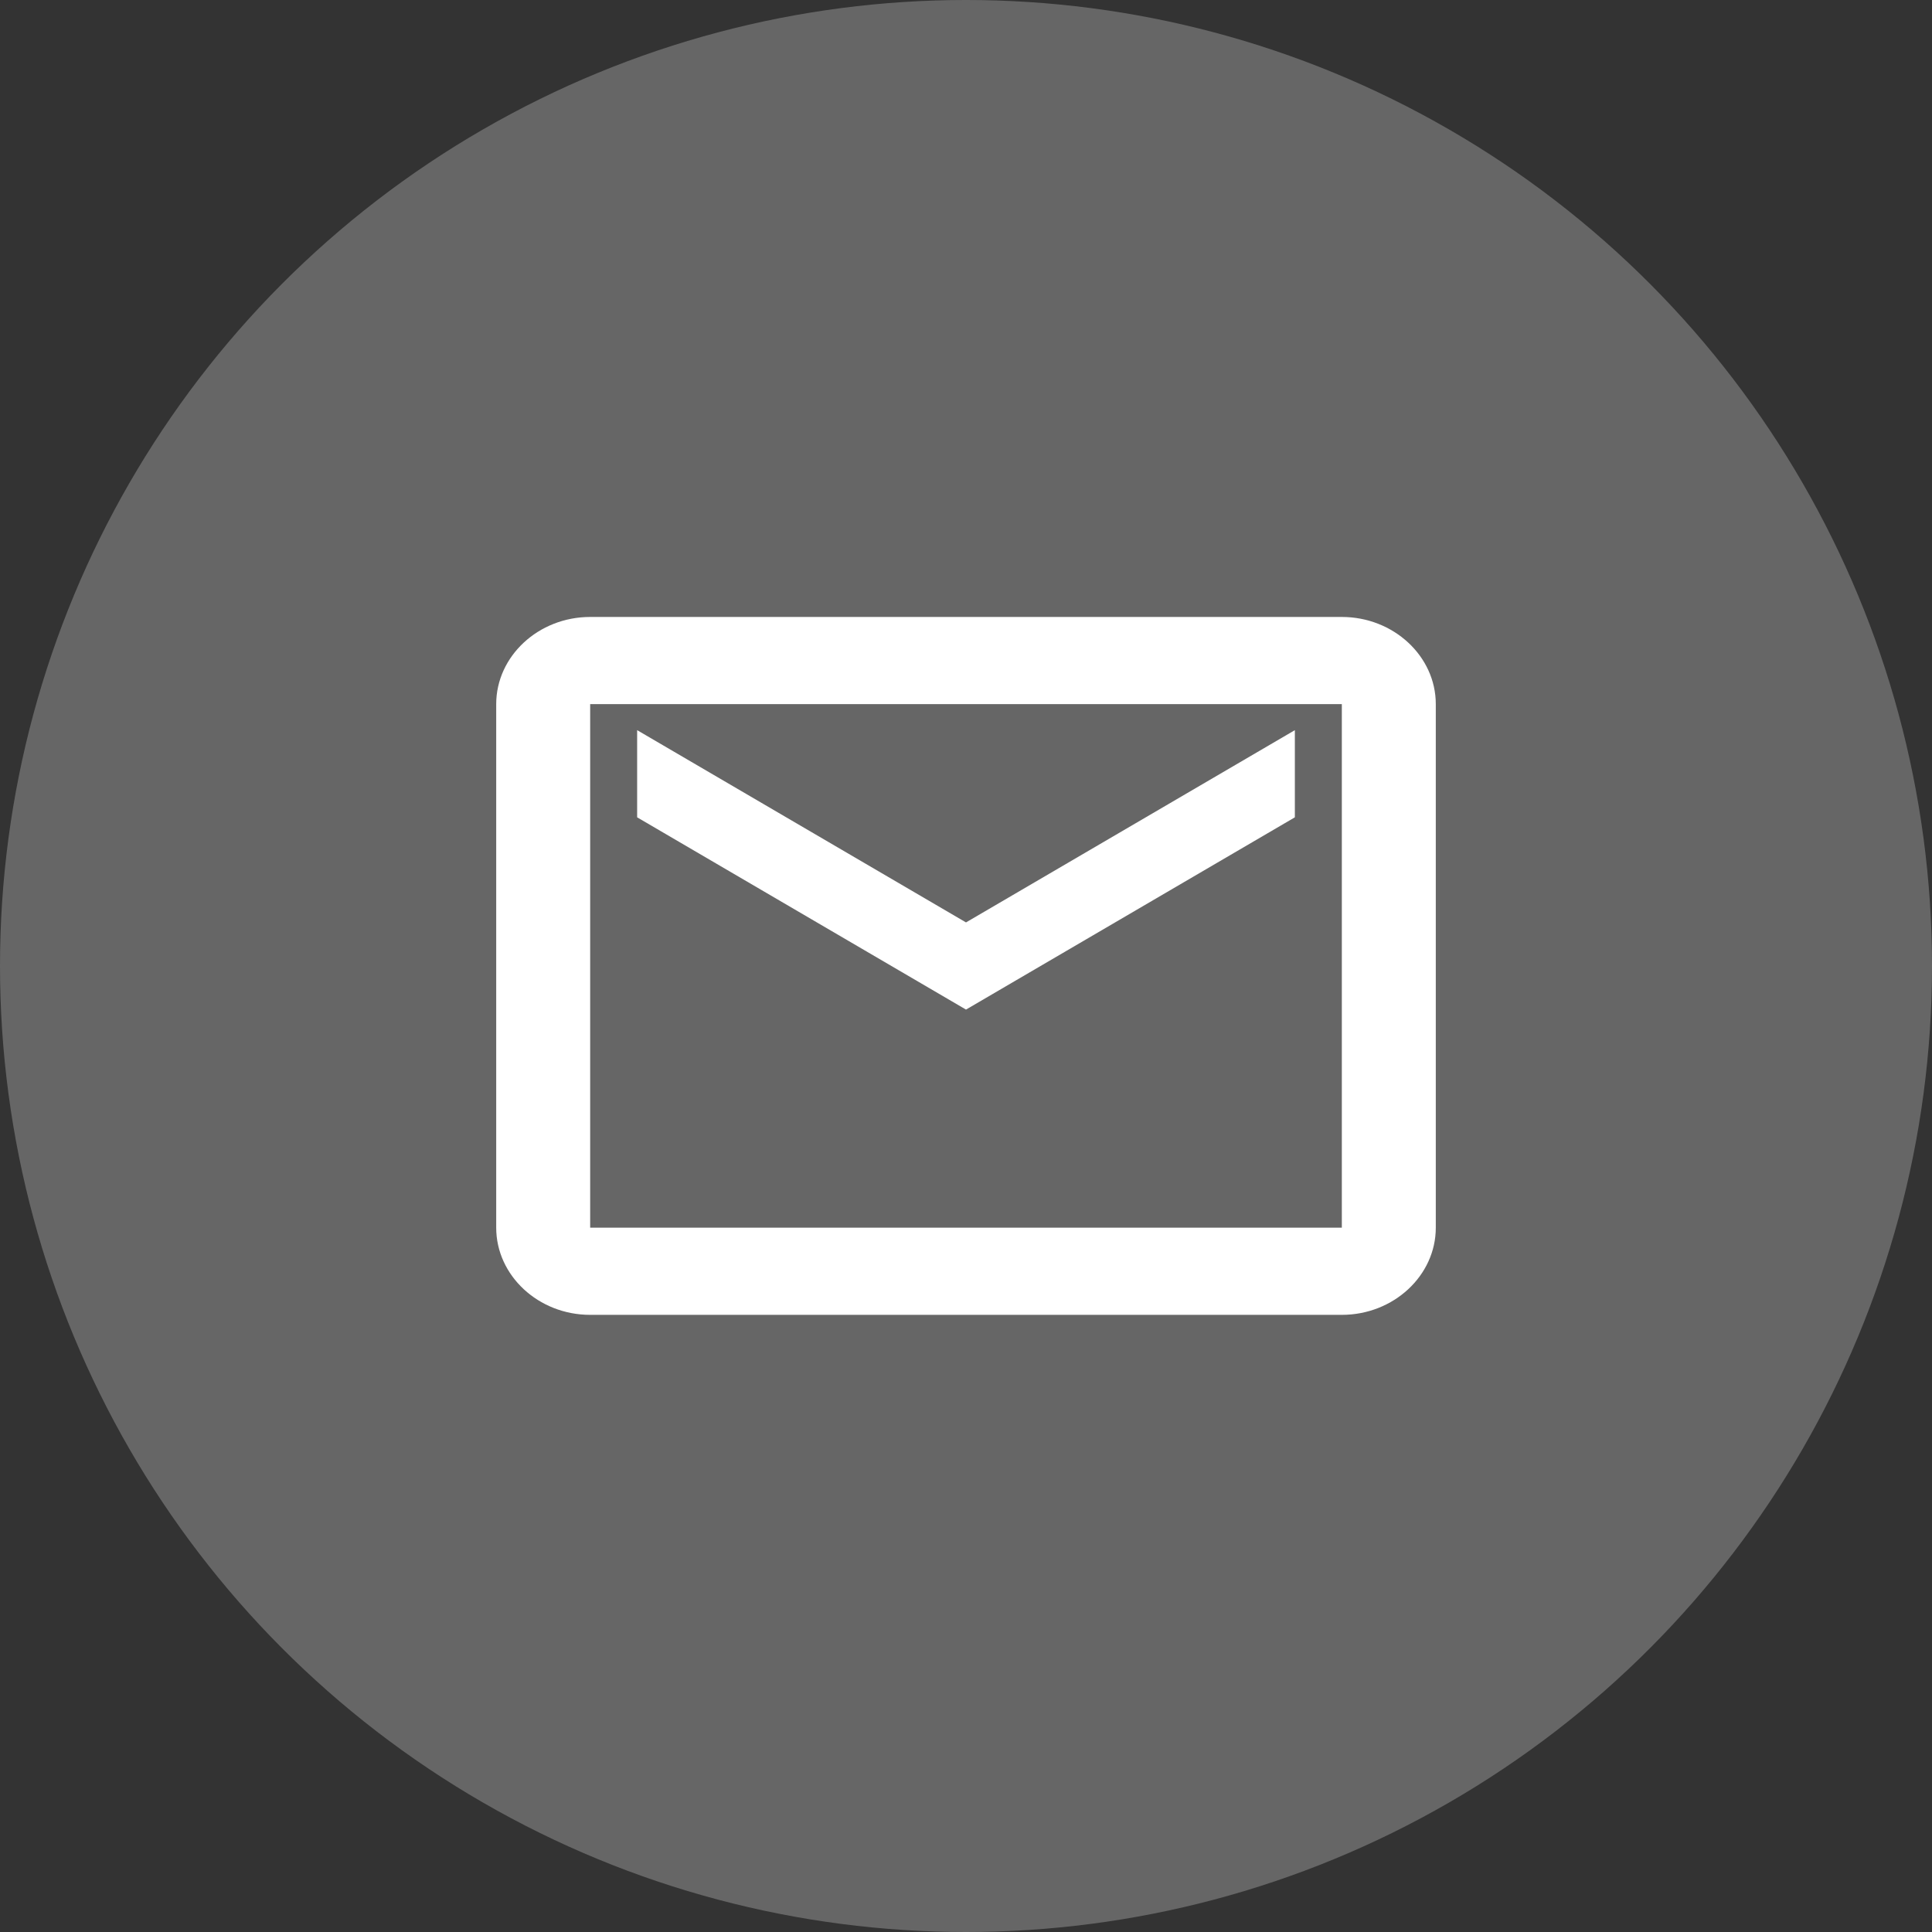 <?xml version="1.0" encoding="utf-8"?>
<!-- Generator: Adobe Illustrator 21.0.2, SVG Export Plug-In . SVG Version: 6.00 Build 0)  -->
<svg version="1.2" baseProfile="tiny" id="Capa_1" xmlns="http://www.w3.org/2000/svg" xmlns:xlink="http://www.w3.org/1999/xlink"
	 x="0px" y="0px" viewBox="0 0 1024 1024" xml:space="preserve">
<rect x="0" y="0" width="1024" height="1024" fill="#333333" stroke="none"/>
<circle fill="#666666" cx="512" cy="512" r="512"/>
<path fill="#FFFFFF" d="M312.8,327c-27.4,0-49.8,20.8-49.8,46.2v277.5c0,25.4,22.4,46.2,49.8,46.2h398.4c27.4,0,49.8-20.8,49.8-46.2
	V373.2c0-25.4-22.4-46.2-49.8-46.2H312.8z M312.8,373.2h398.4v277.5H312.8V373.2z M337.7,387v46.2L512,535.1l174.3-101.9V387
	L512,488.9L337.7,387z"/>
</svg>
